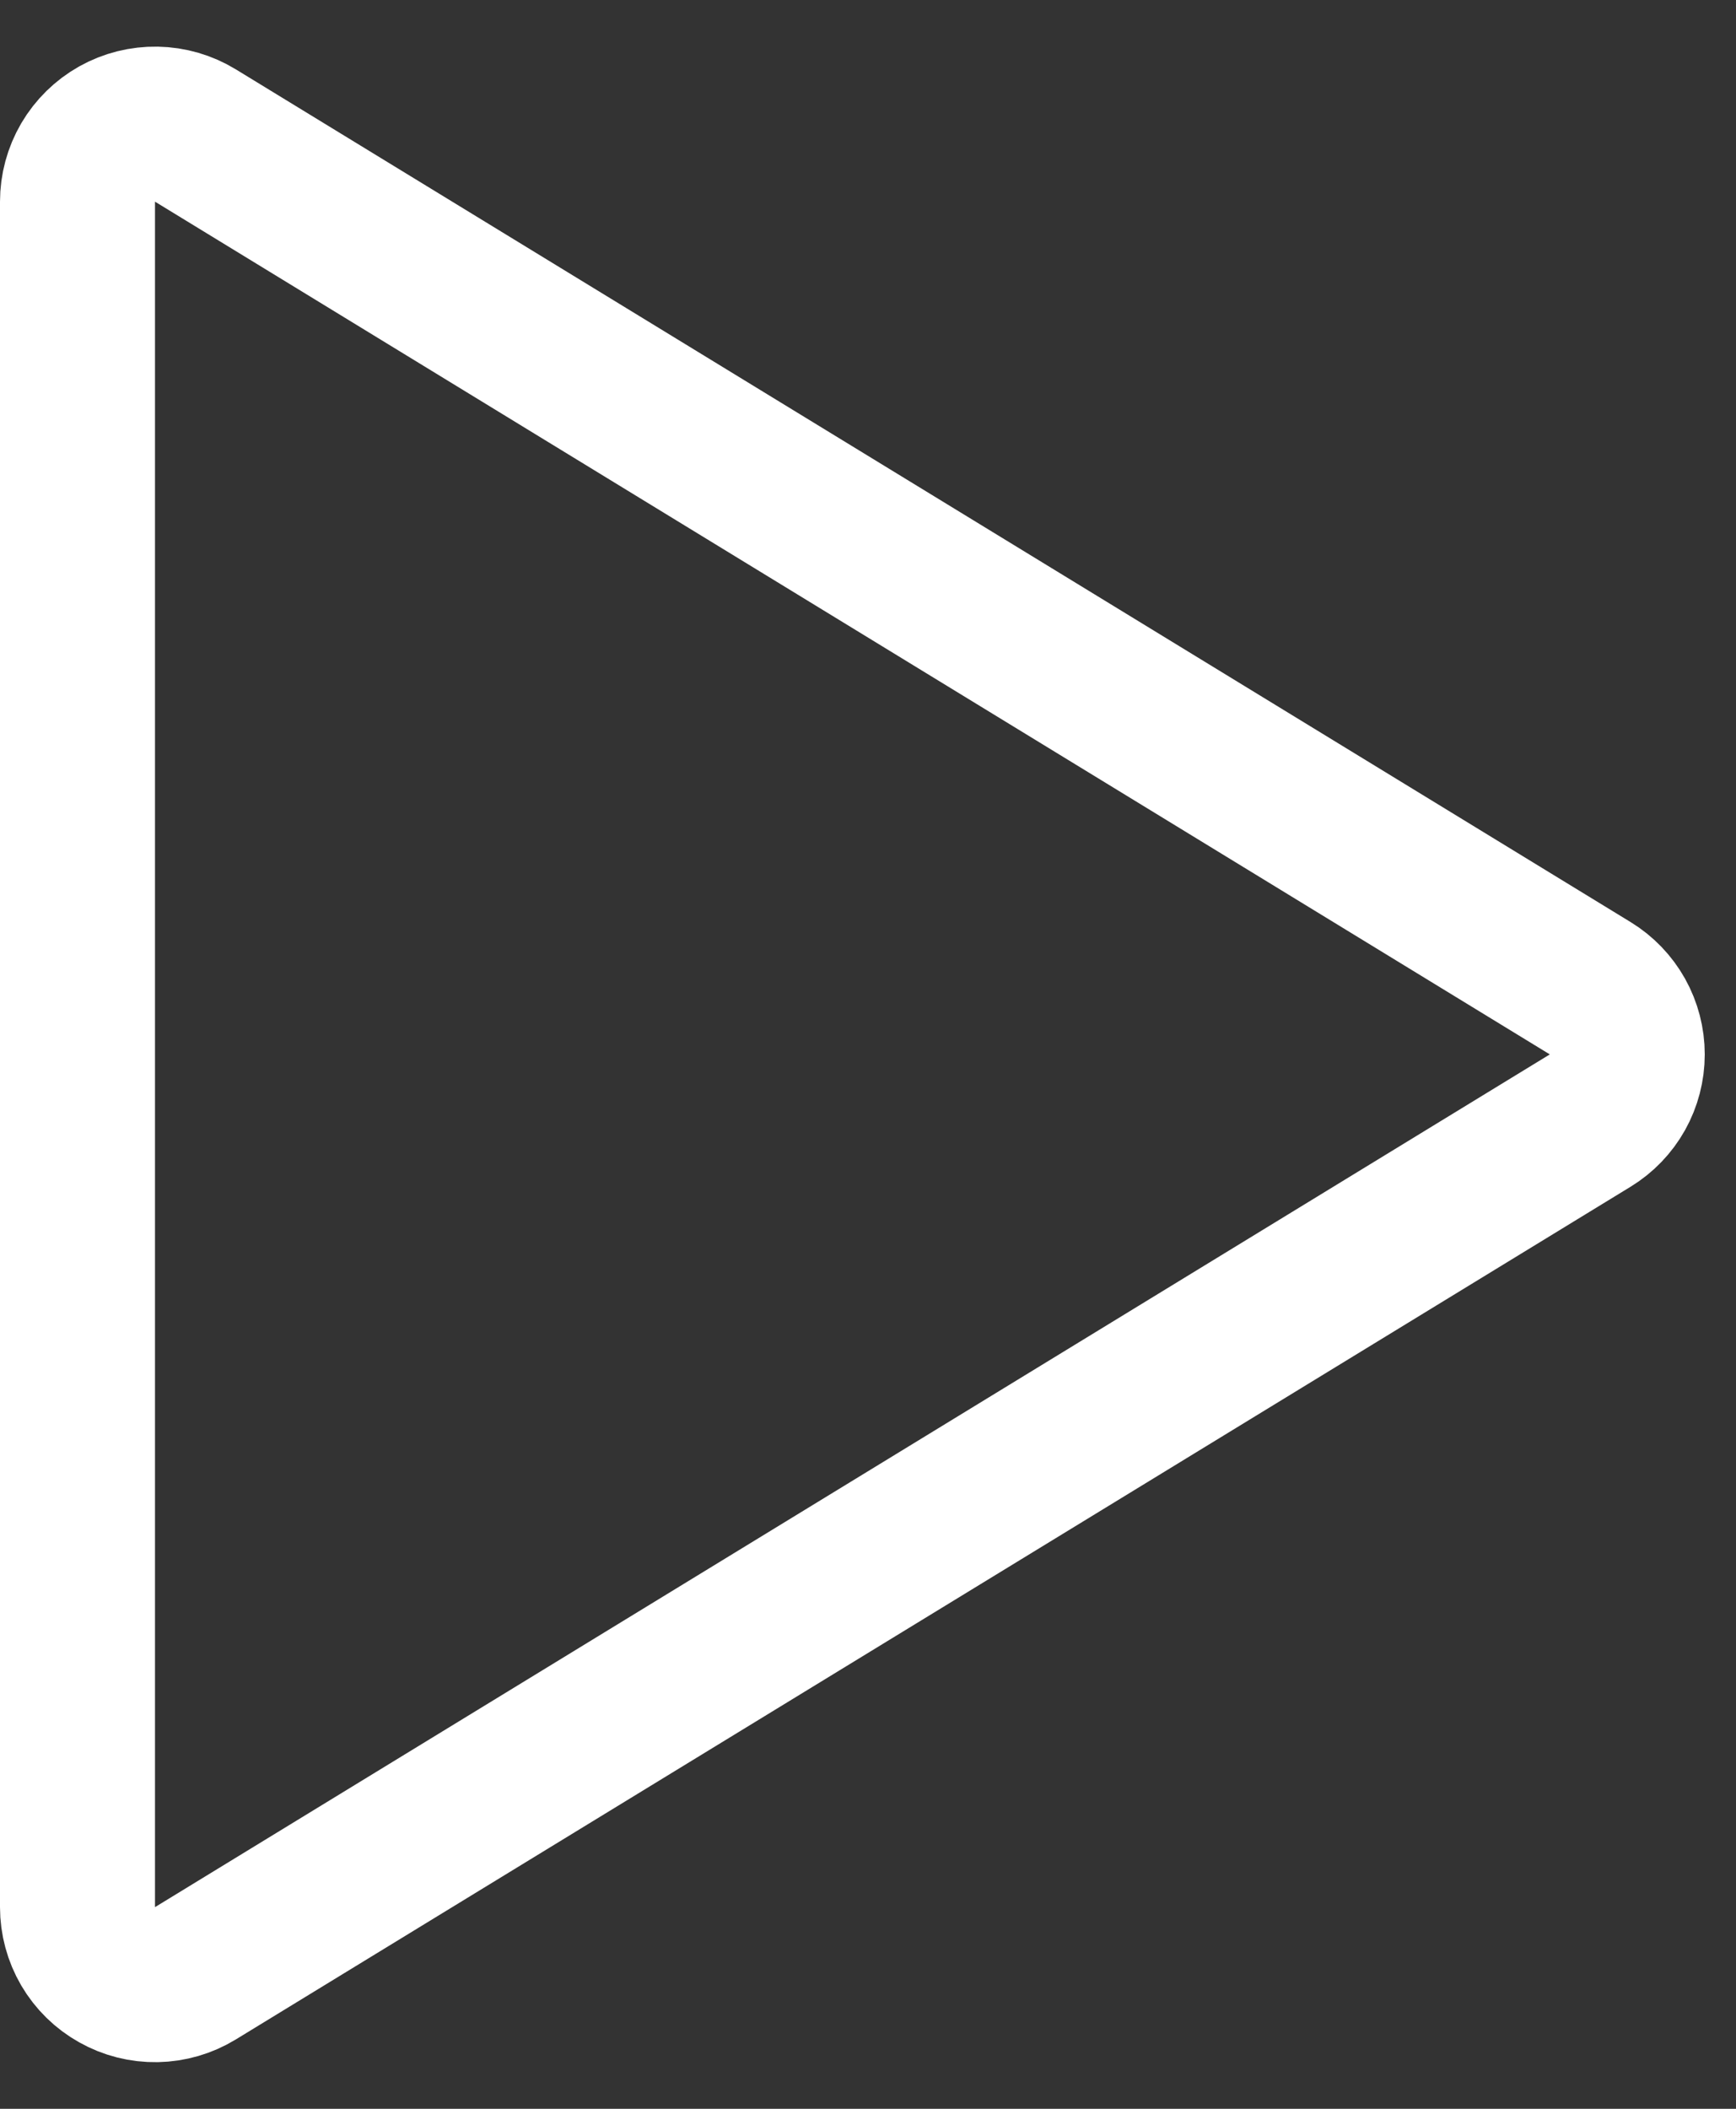 <svg width="28" height="34" viewBox="0 0 28 34" fill="none" xmlns="http://www.w3.org/2000/svg">
<rect x="0" y="0" width="28" height="34" fill="#333333" stroke="none"/>
<path d="M25.648 15.933L3.152 2.185C2.962 2.069 2.745 2.006 2.523 2.002C2.301 1.998 2.082 2.053 1.889 2.161C1.695 2.27 1.534 2.428 1.421 2.62C1.309 2.812 1.25 3.03 1.25 3.252V30.748C1.25 30.97 1.309 31.188 1.421 31.38C1.534 31.572 1.695 31.73 1.889 31.838C2.082 31.947 2.301 32.002 2.523 31.998C2.745 31.994 2.962 31.931 3.152 31.815L25.648 18.067C25.831 17.955 25.982 17.798 26.087 17.611C26.191 17.425 26.246 17.214 26.246 17C26.246 16.786 26.191 16.575 26.087 16.389C25.982 16.202 25.831 16.045 25.648 15.933Z" stroke="white" stroke-width="2.5" stroke-linecap="round" stroke-linejoin="round"/>
</svg>
